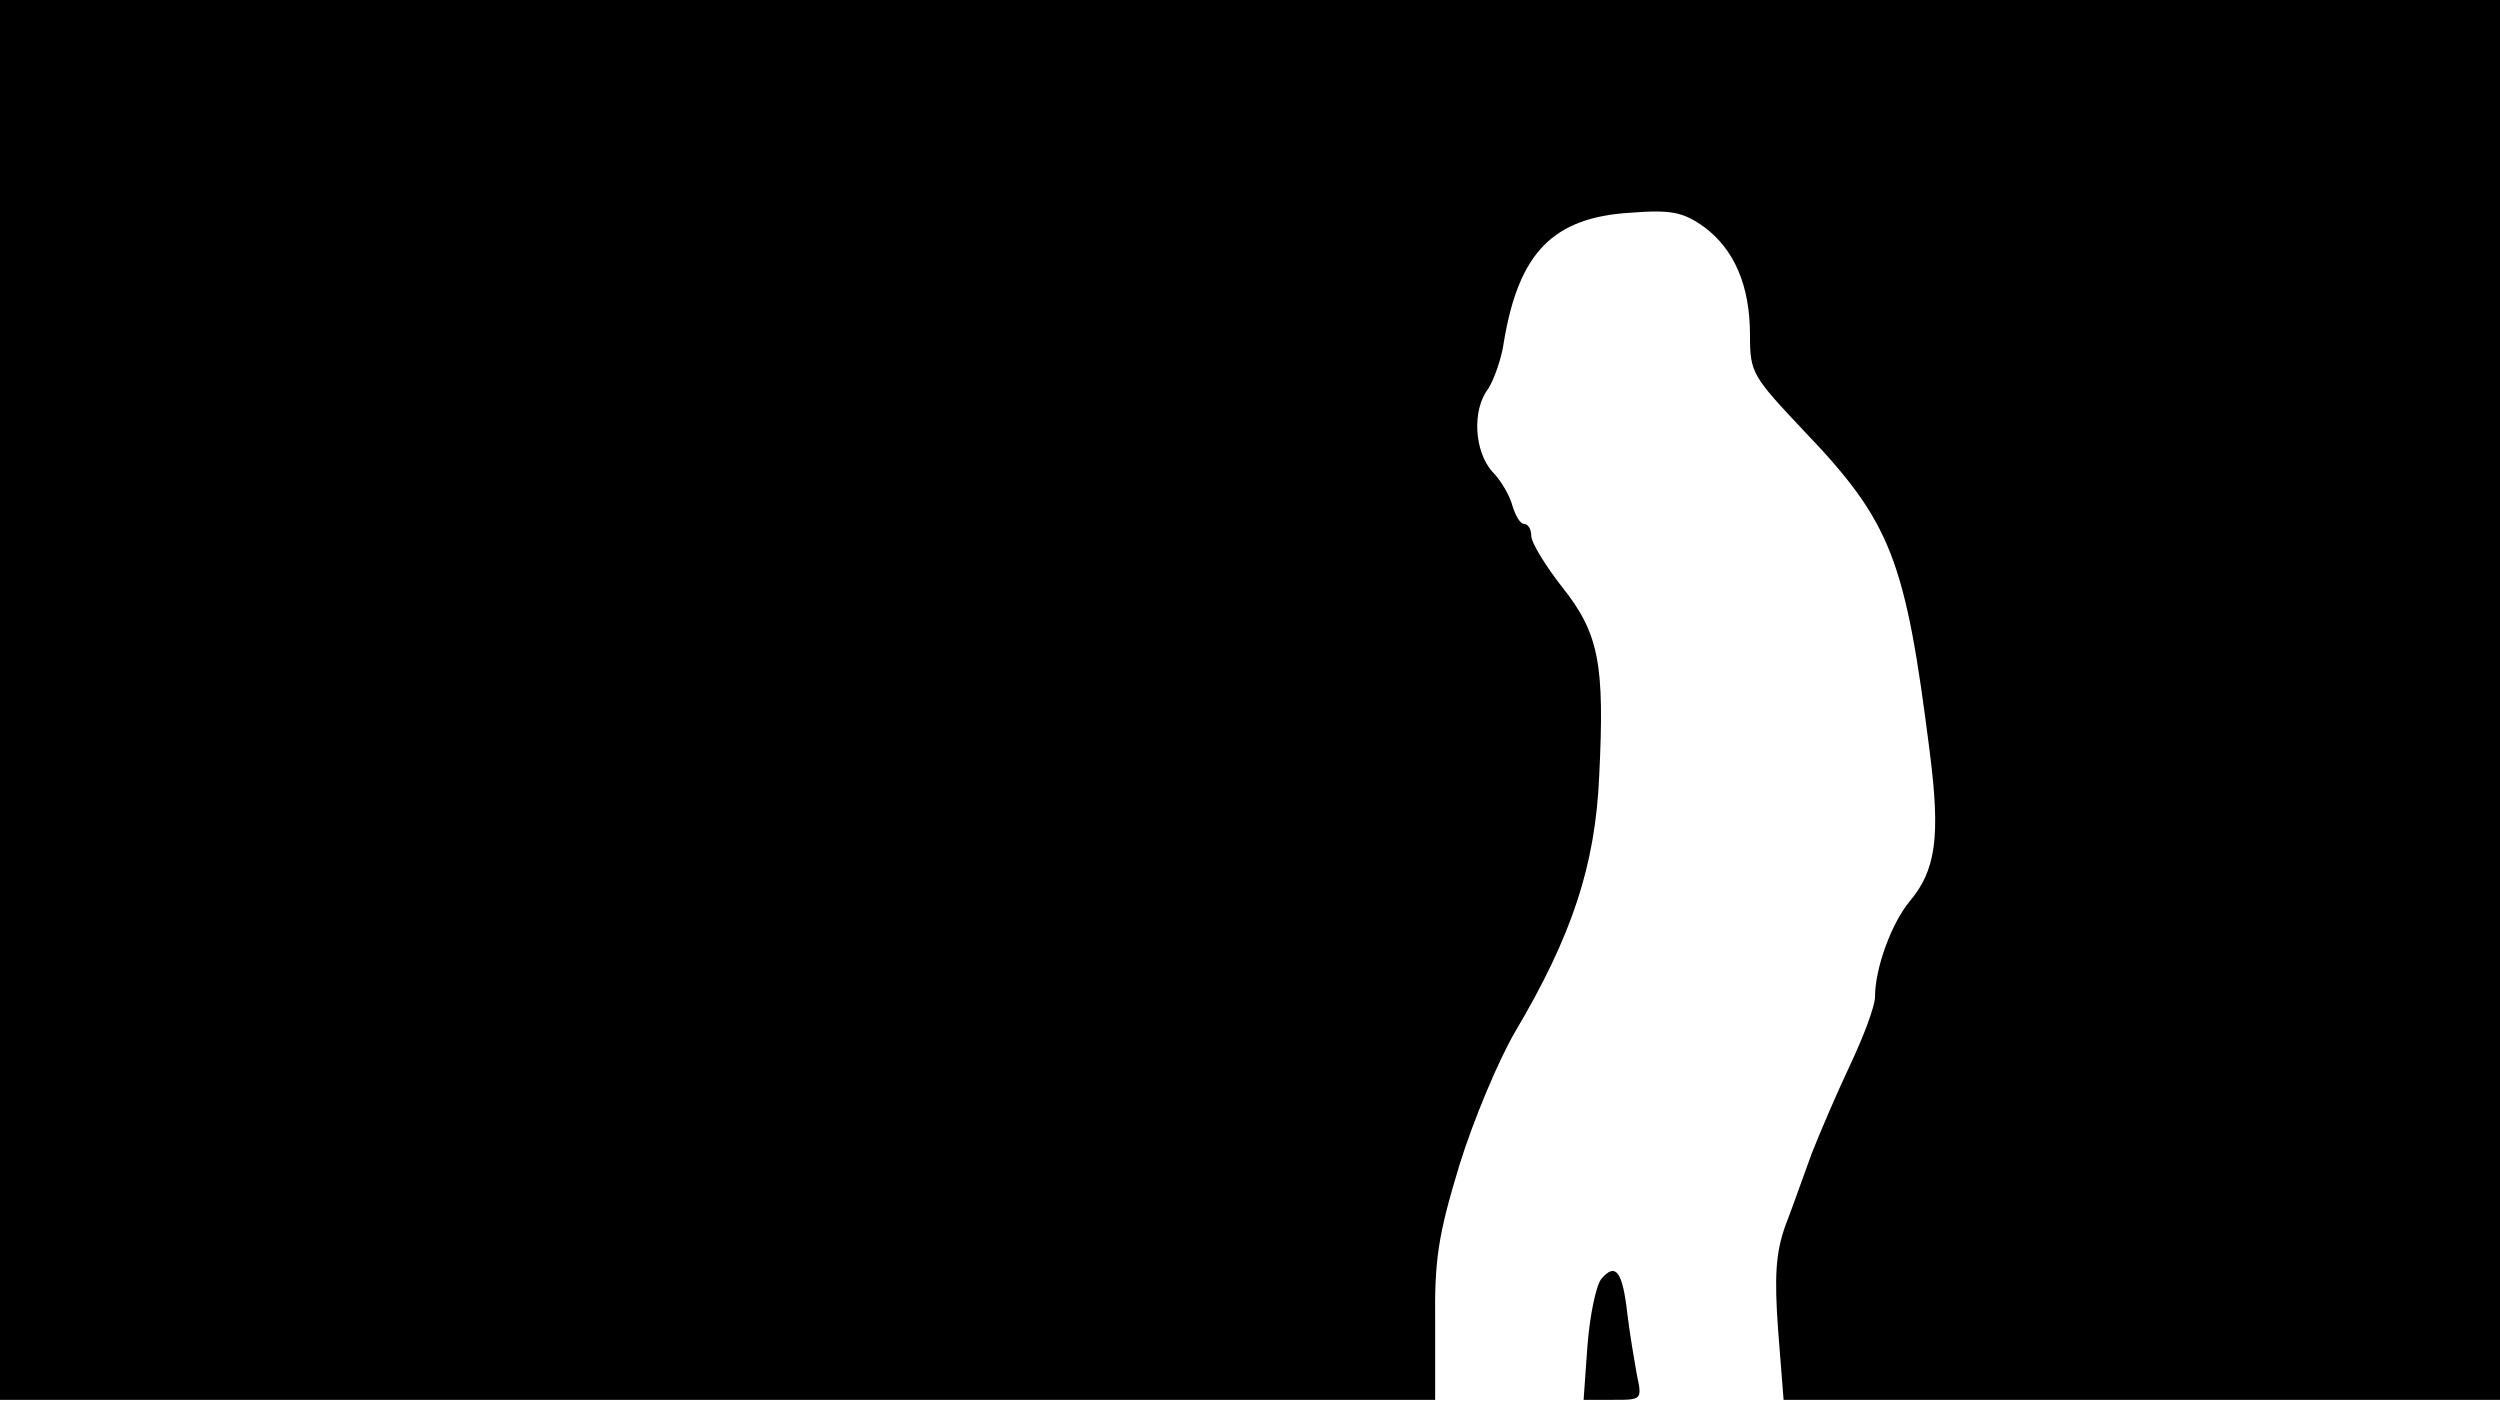 <svg version="1.0" xmlns="http://www.w3.org/2000/svg"
 width="668px" style="transform:scale(1,1.001);" height="375.75px" viewBox="0 0 320 180"
 preserveAspectRatio="xMidYMid meet">
<g transform="translate(0,180) scale(0.1,-0.1)"
fill="#000000" stroke="none">
<path d="M0 905 l0 -895 919 0 918 0 0 98 c-1 82 4 113 31 202 18 58 50 134 71 170 73
123 103 213 108 328 7 143 0 182 -48 242 -21 27 -39 56 -39 65 0 8 -4 15 -9
15 -5 0 -11 10 -15 23 -3 12 -14 32 -26 44 -23 26 -26 79 -5 106 7 11 17 38
20 60 19 114 63 159 162 165 52 4 67 1 94 -18 39 -29 59 -75 59 -139 0 -48 3
-52 70 -123 111 -116 129 -164 160 -409 14 -109 8 -152 -26 -192 -23 -28 -44
-85 -44 -122 0 -11 -14 -49 -31 -85 -17 -36 -39 -87 -50 -115 -10 -27 -25 -70
-34 -93 -12 -34 -14 -64 -9 -133 l7 -89 458 0 459 0 0 895 0 895 -1600 0
-1600 0 0 -895z"/>
<path d="M2050 165 c-7 -8 -15 -47 -18 -85 l-5 -70 38 0 c37 0 37 0 30 33 -3 17 -9 52
-12 77 -6 54 -15 66 -33 45z"/>
</g>
</svg>
